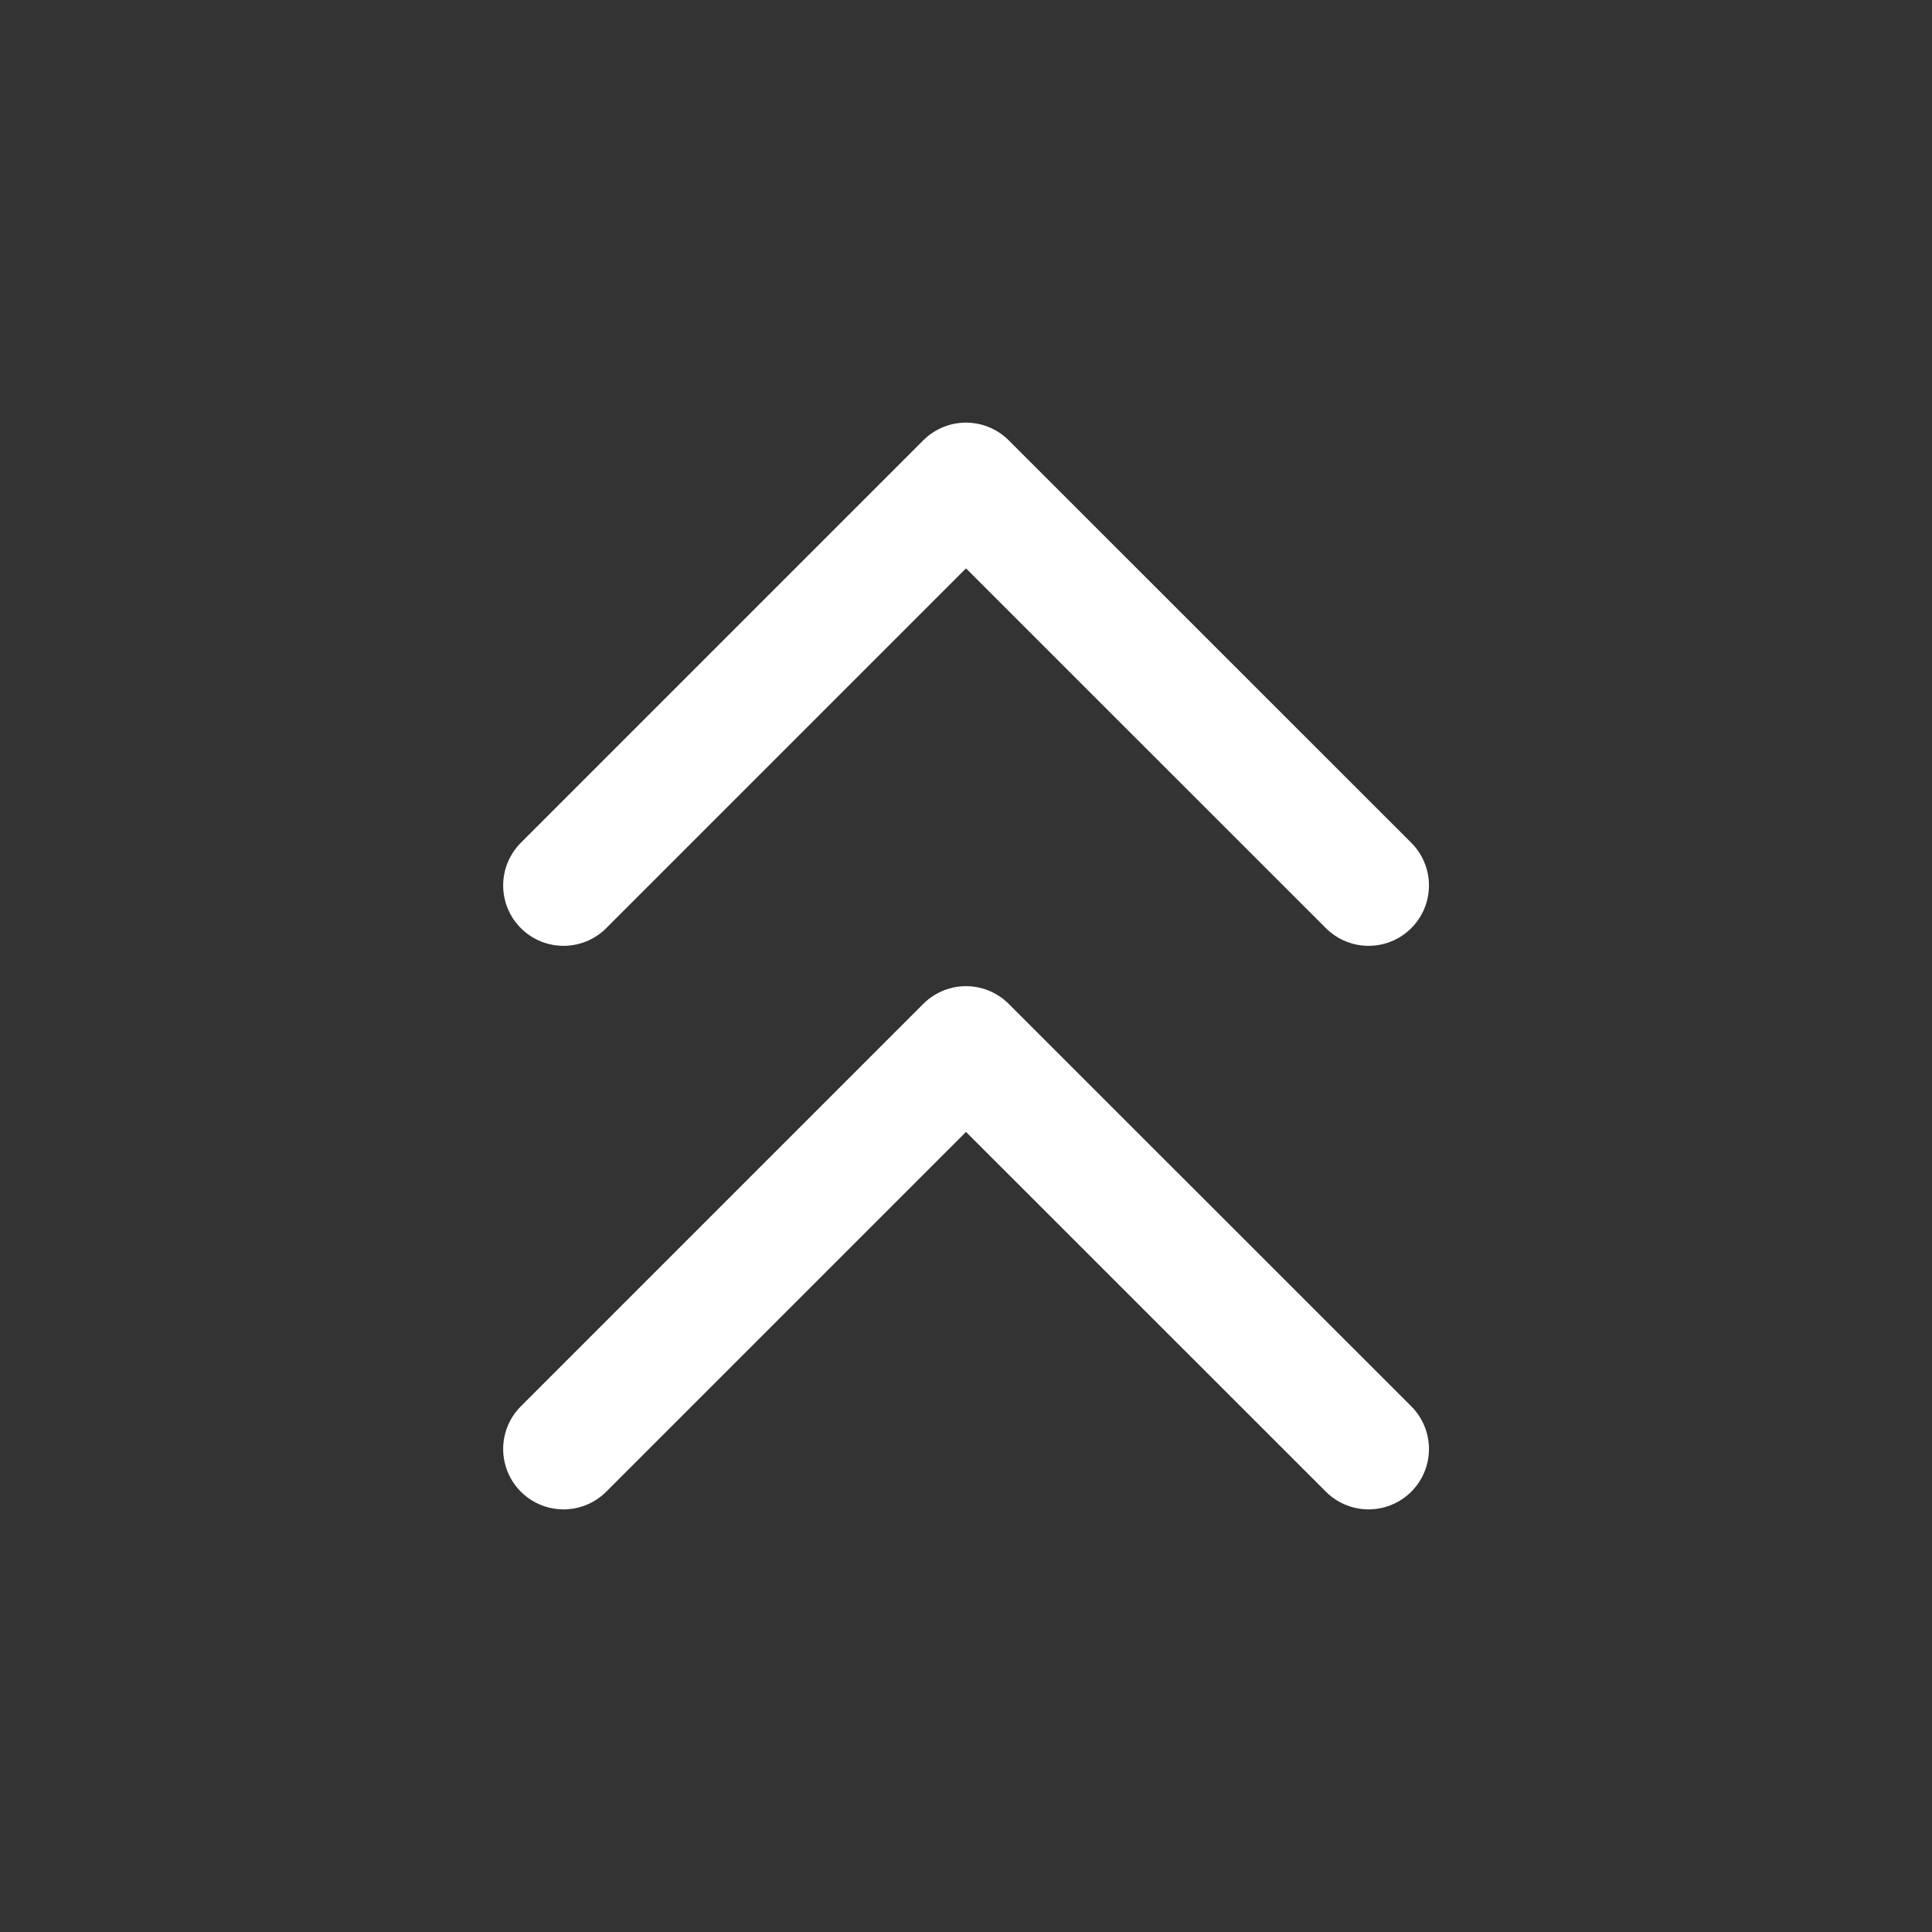<svg width="16" height="16" viewBox="0 0 16 16" fill="none" xmlns="http://www.w3.org/2000/svg">
<rect x="0" y="0" width="16" height="16" fill="#333333" stroke="none"/>
<path d="M11.334 7.333L8 4L4.667 7.333" stroke="white" stroke-linecap="round" stroke-linejoin="round"/>
<path d="M11.334 12L8 8.667L4.667 12" stroke="white" stroke-linecap="round" stroke-linejoin="round"/>
</svg>
